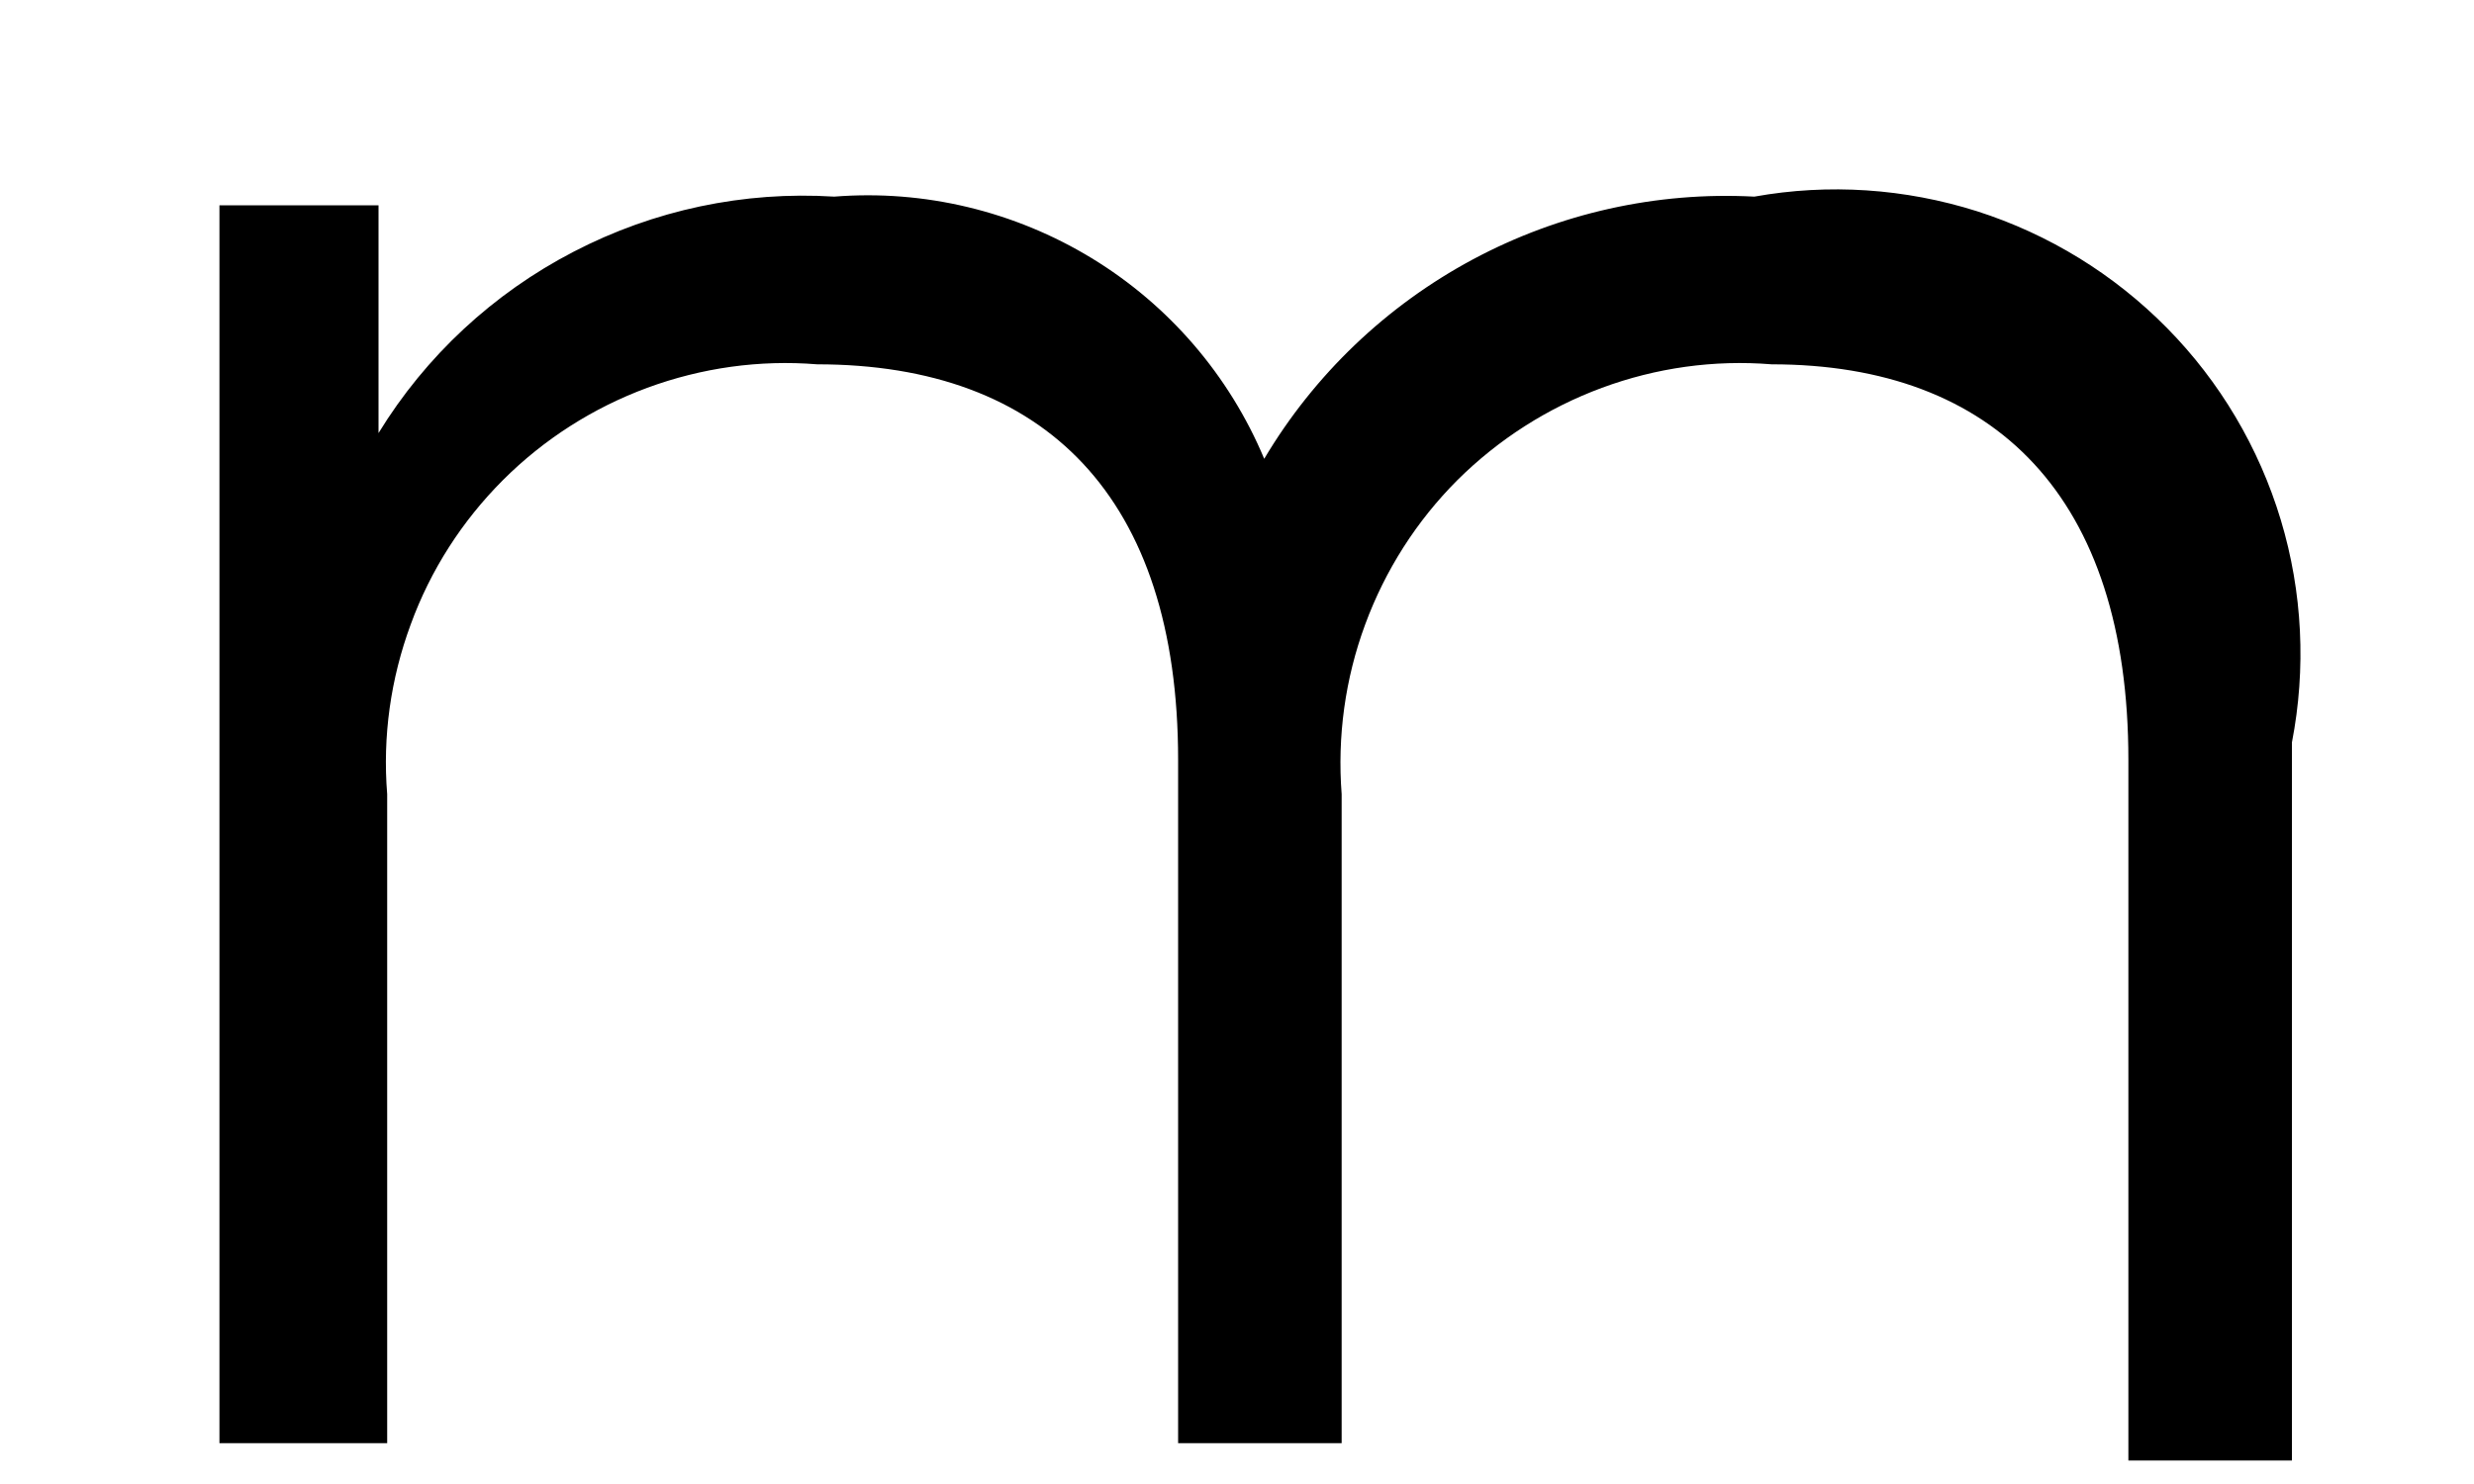 <?xml version="1.0" encoding="UTF-8" standalone="no"?><svg width='10' height='6' viewBox='0 0 10 6' fill='none' xmlns='http://www.w3.org/2000/svg'>
<path d='M9.264 3.002V5.905H8.603V3.072C8.603 2.011 8.065 1.473 7.161 1.473C6.928 1.454 6.694 1.487 6.475 1.568C6.256 1.649 6.057 1.776 5.891 1.941C5.726 2.106 5.599 2.305 5.518 2.525C5.437 2.744 5.405 2.978 5.423 3.211V5.835H4.762V3.072C4.762 2.011 4.224 1.473 3.303 1.473C3.07 1.454 2.836 1.487 2.616 1.568C2.397 1.649 2.198 1.776 2.033 1.941C1.868 2.106 1.74 2.305 1.66 2.525C1.579 2.744 1.546 2.978 1.565 3.211V5.835H0.887V0.83H1.53V1.751C1.721 1.439 1.994 1.186 2.318 1.018C2.643 0.849 3.007 0.772 3.372 0.795C3.736 0.766 4.101 0.854 4.413 1.044C4.725 1.234 4.969 1.518 5.11 1.855C5.312 1.515 5.604 1.236 5.953 1.049C6.302 0.862 6.696 0.774 7.091 0.795C7.392 0.741 7.7 0.762 7.991 0.854C8.282 0.947 8.545 1.109 8.759 1.326C8.973 1.543 9.131 1.81 9.219 2.102C9.307 2.394 9.322 2.703 9.264 3.002Z' fill='black'/>
</svg>
